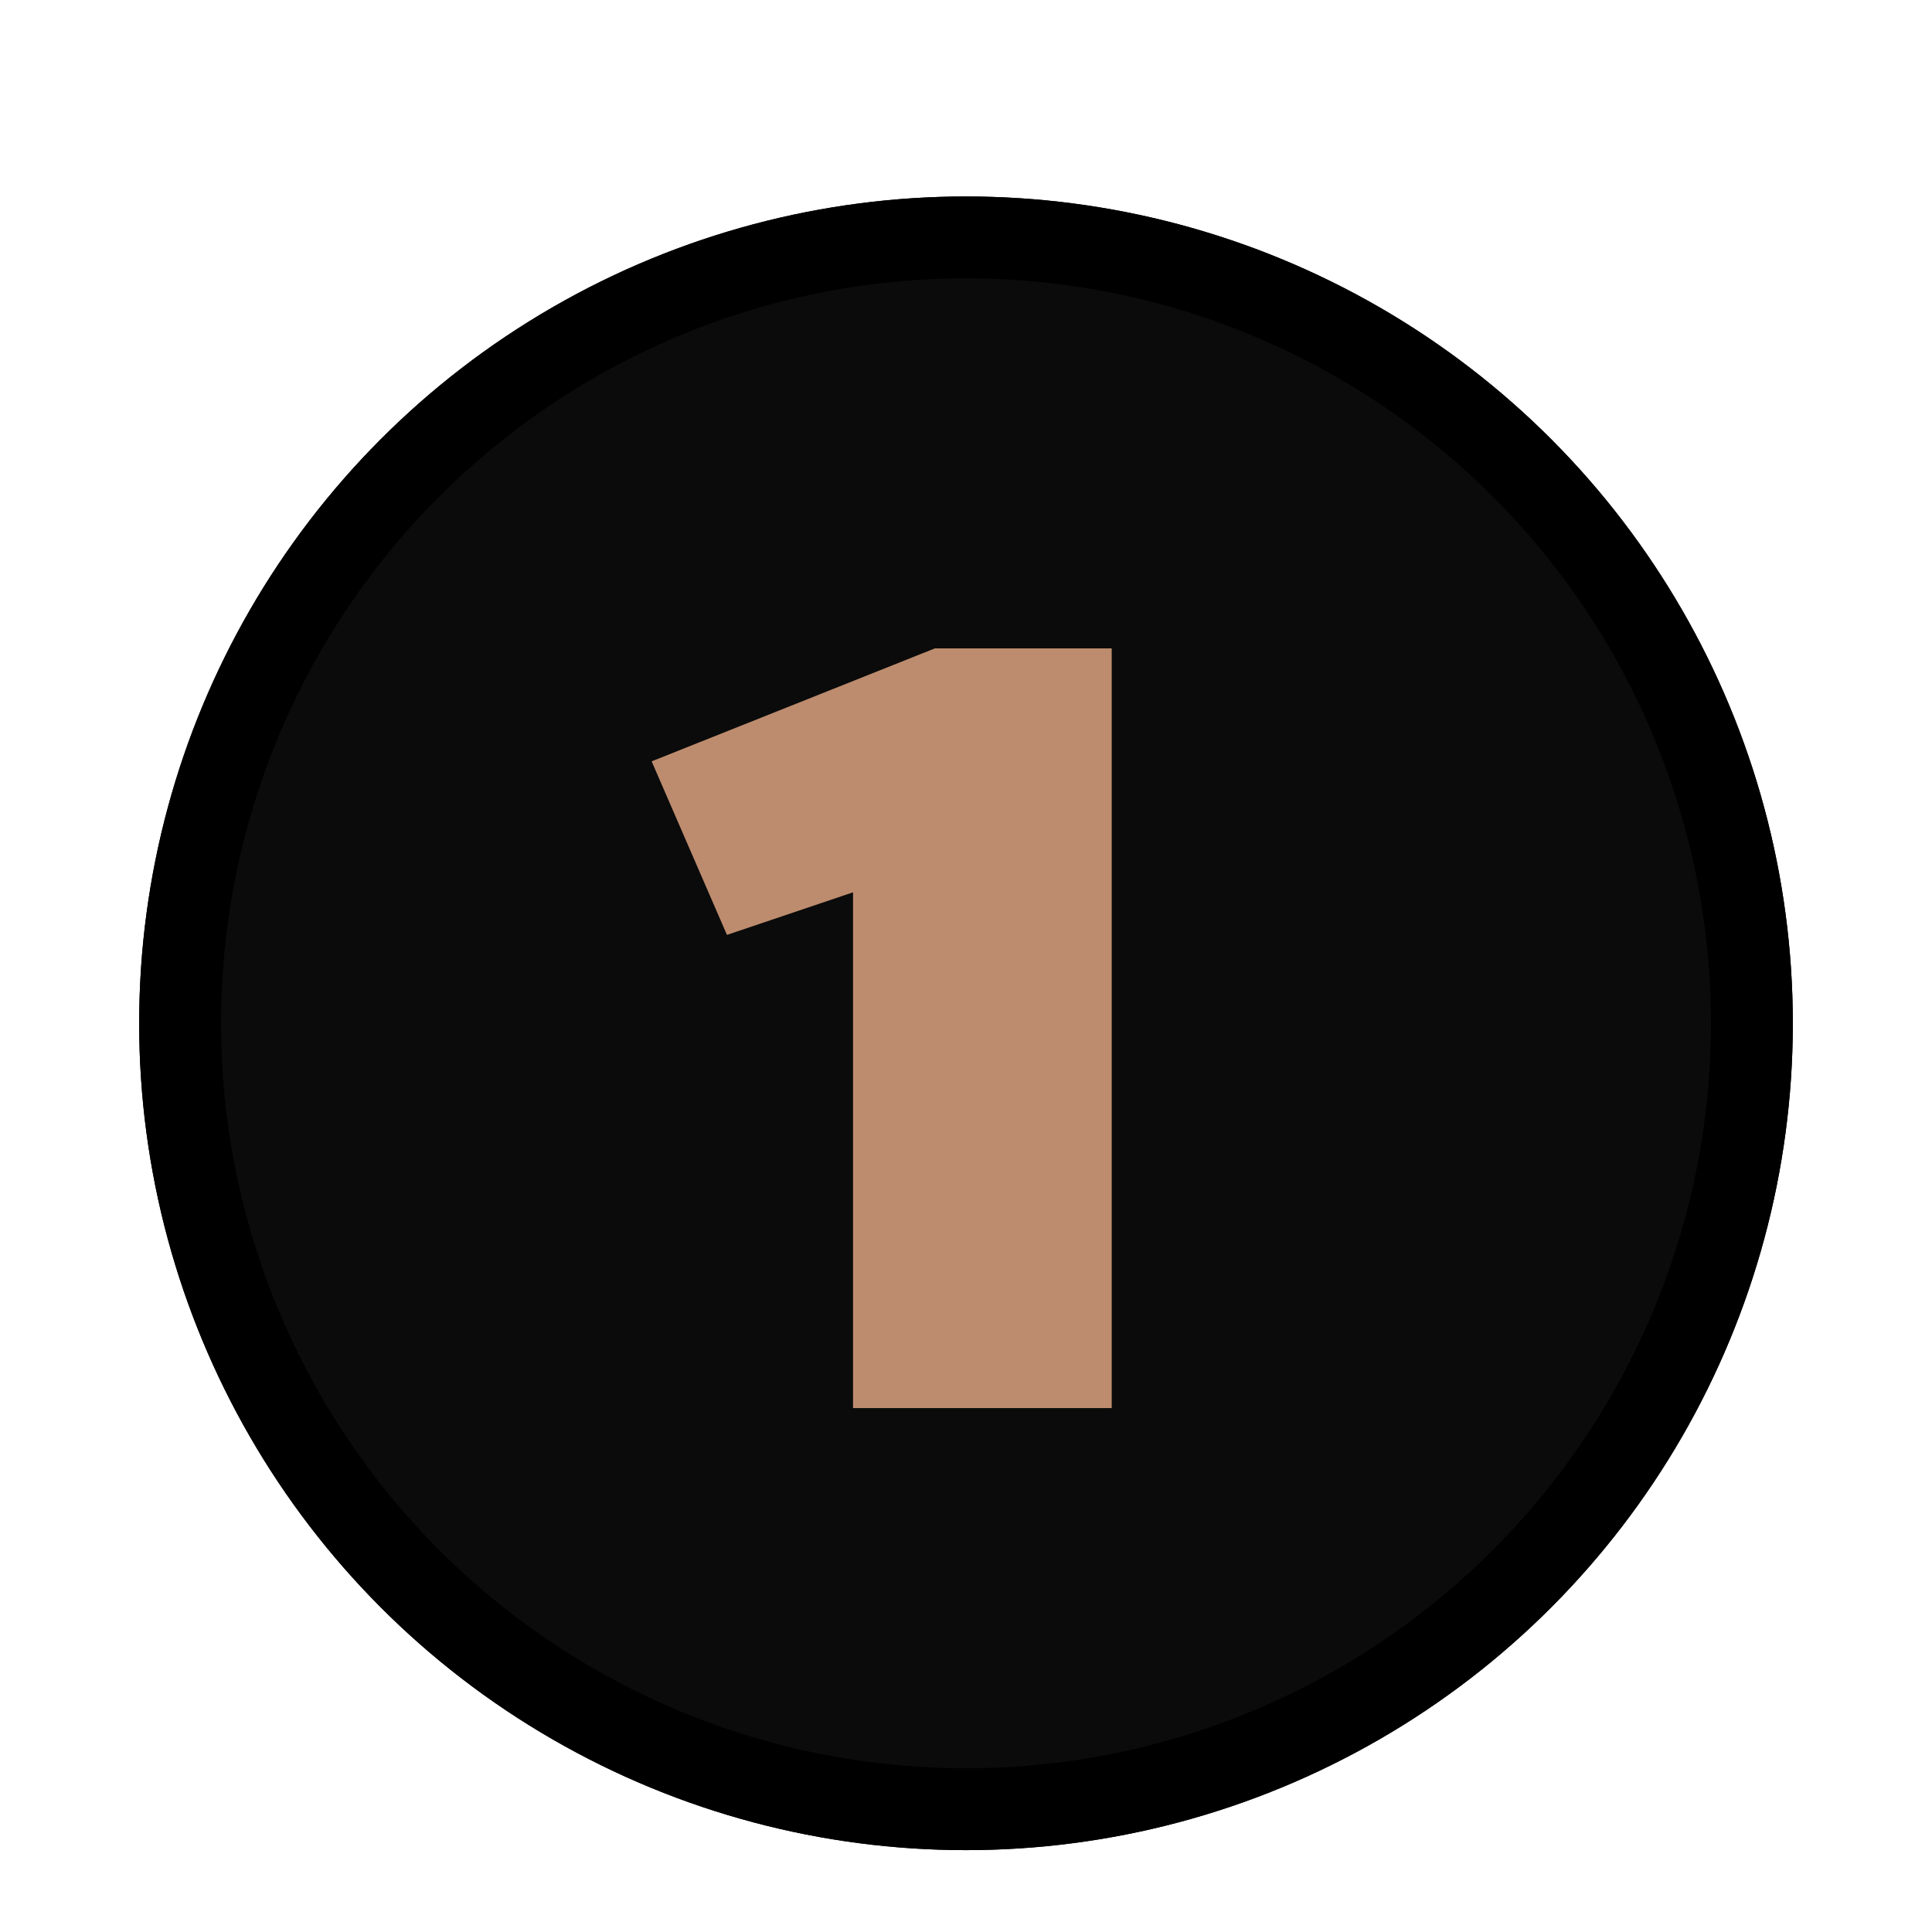 <?xml version="1.0" encoding="utf-8"?>
<!-- Generator: Adobe Illustrator 23.0.1, SVG Export Plug-In . SVG Version: 6.00 Build 0)  -->
<svg   width="101" height="101" version="1.1" id="Ebene_1" xmlns="http://www.w3.org/2000/svg" xmlns:xlink="http://www.w3.org/1999/xlink" x="0px" y="0px"
	 viewBox="0 0 101 118" style="enable-background:new 0 0 101 118;" xml:space="preserve">
<style type="text/css">
	.st0{fill:#0B0B0B;}
	.st1{fill:none;stroke:#000000;stroke-width:5;}
	.st2{enable-background:new    ;}
	.st3{fill:#BD8C6E;}
</style>
<g id="Gruppe_403" transform="translate(-1567 -1839)">
	<g id="Gruppe_201" transform="translate(72 208)">
		<g id="Ellipse_30" transform="translate(1495 1643)">
			<circle class="st0" cx="50.5" cy="50.5" r="50.5"/>
			<circle class="st1" cx="50.5" cy="50.5" r="48"/>
		</g>
	</g>
	<g class="st2">
		<path class="st3" d="M1610.6,1925v-31.5l-7.7,2.6l-4.6-10.6l17.3-6.9h10.8v46.4H1610.6z"/>
	</g>
</g>
</svg>
